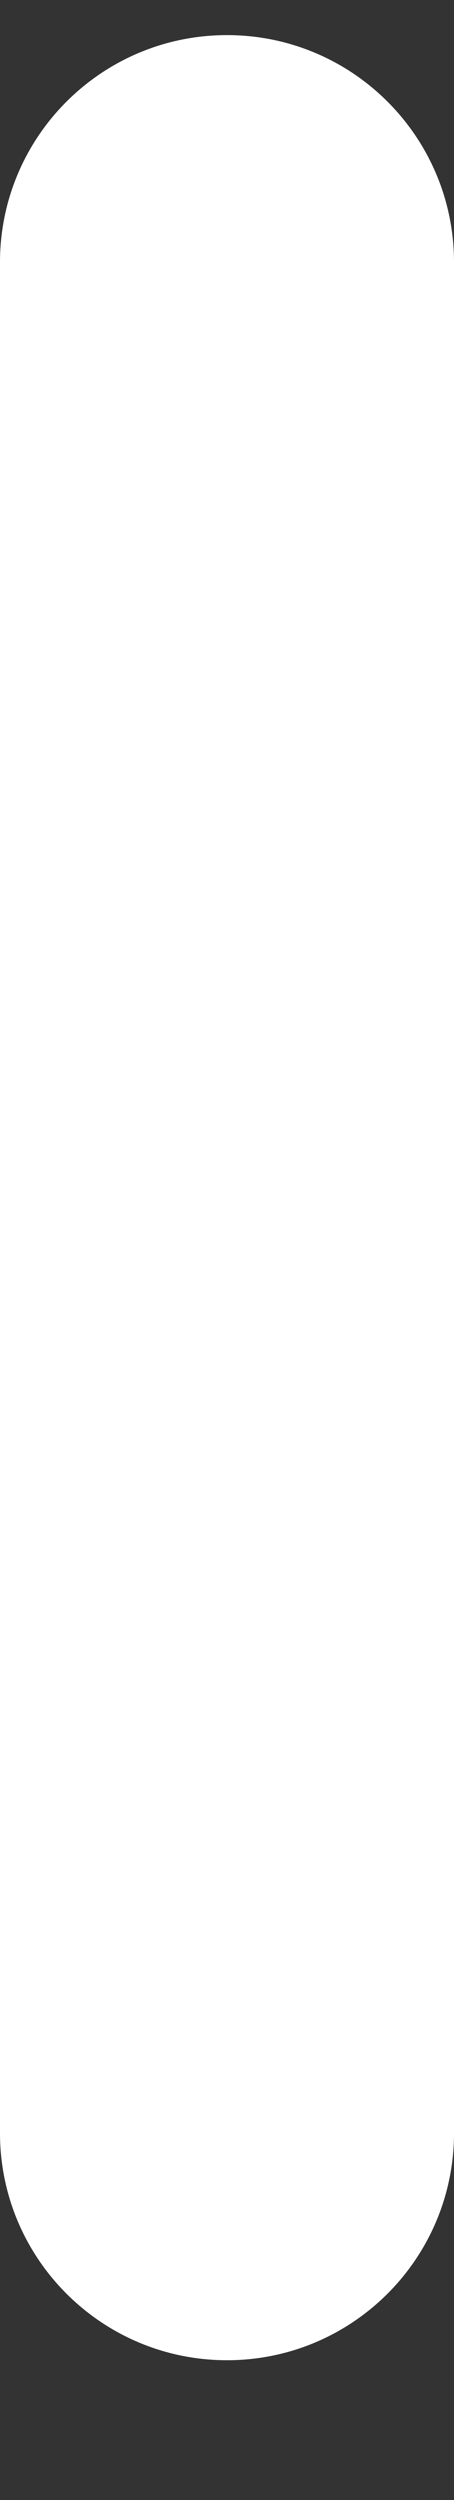 <svg width="4" height="22" viewBox="0 0 4 22" fill="none" xmlns="http://www.w3.org/2000/svg" xmlns:xlink="http://www.w3.org/1999/xlink">
<rect x="0" y="0" width="4" height="22" fill="#333333" stroke="none"/>
<path d="M0,2.309C0,1.204 0.895,0.309 2,0.309L2,0.309C3.105,0.309 4,1.204 4,2.309L4,18.77C4,19.875 3.105,20.77 2,20.77L2,20.77C0.895,20.77 0,19.875 0,18.77L0,2.309Z" fill="#FFFFFF"/>
</svg>
